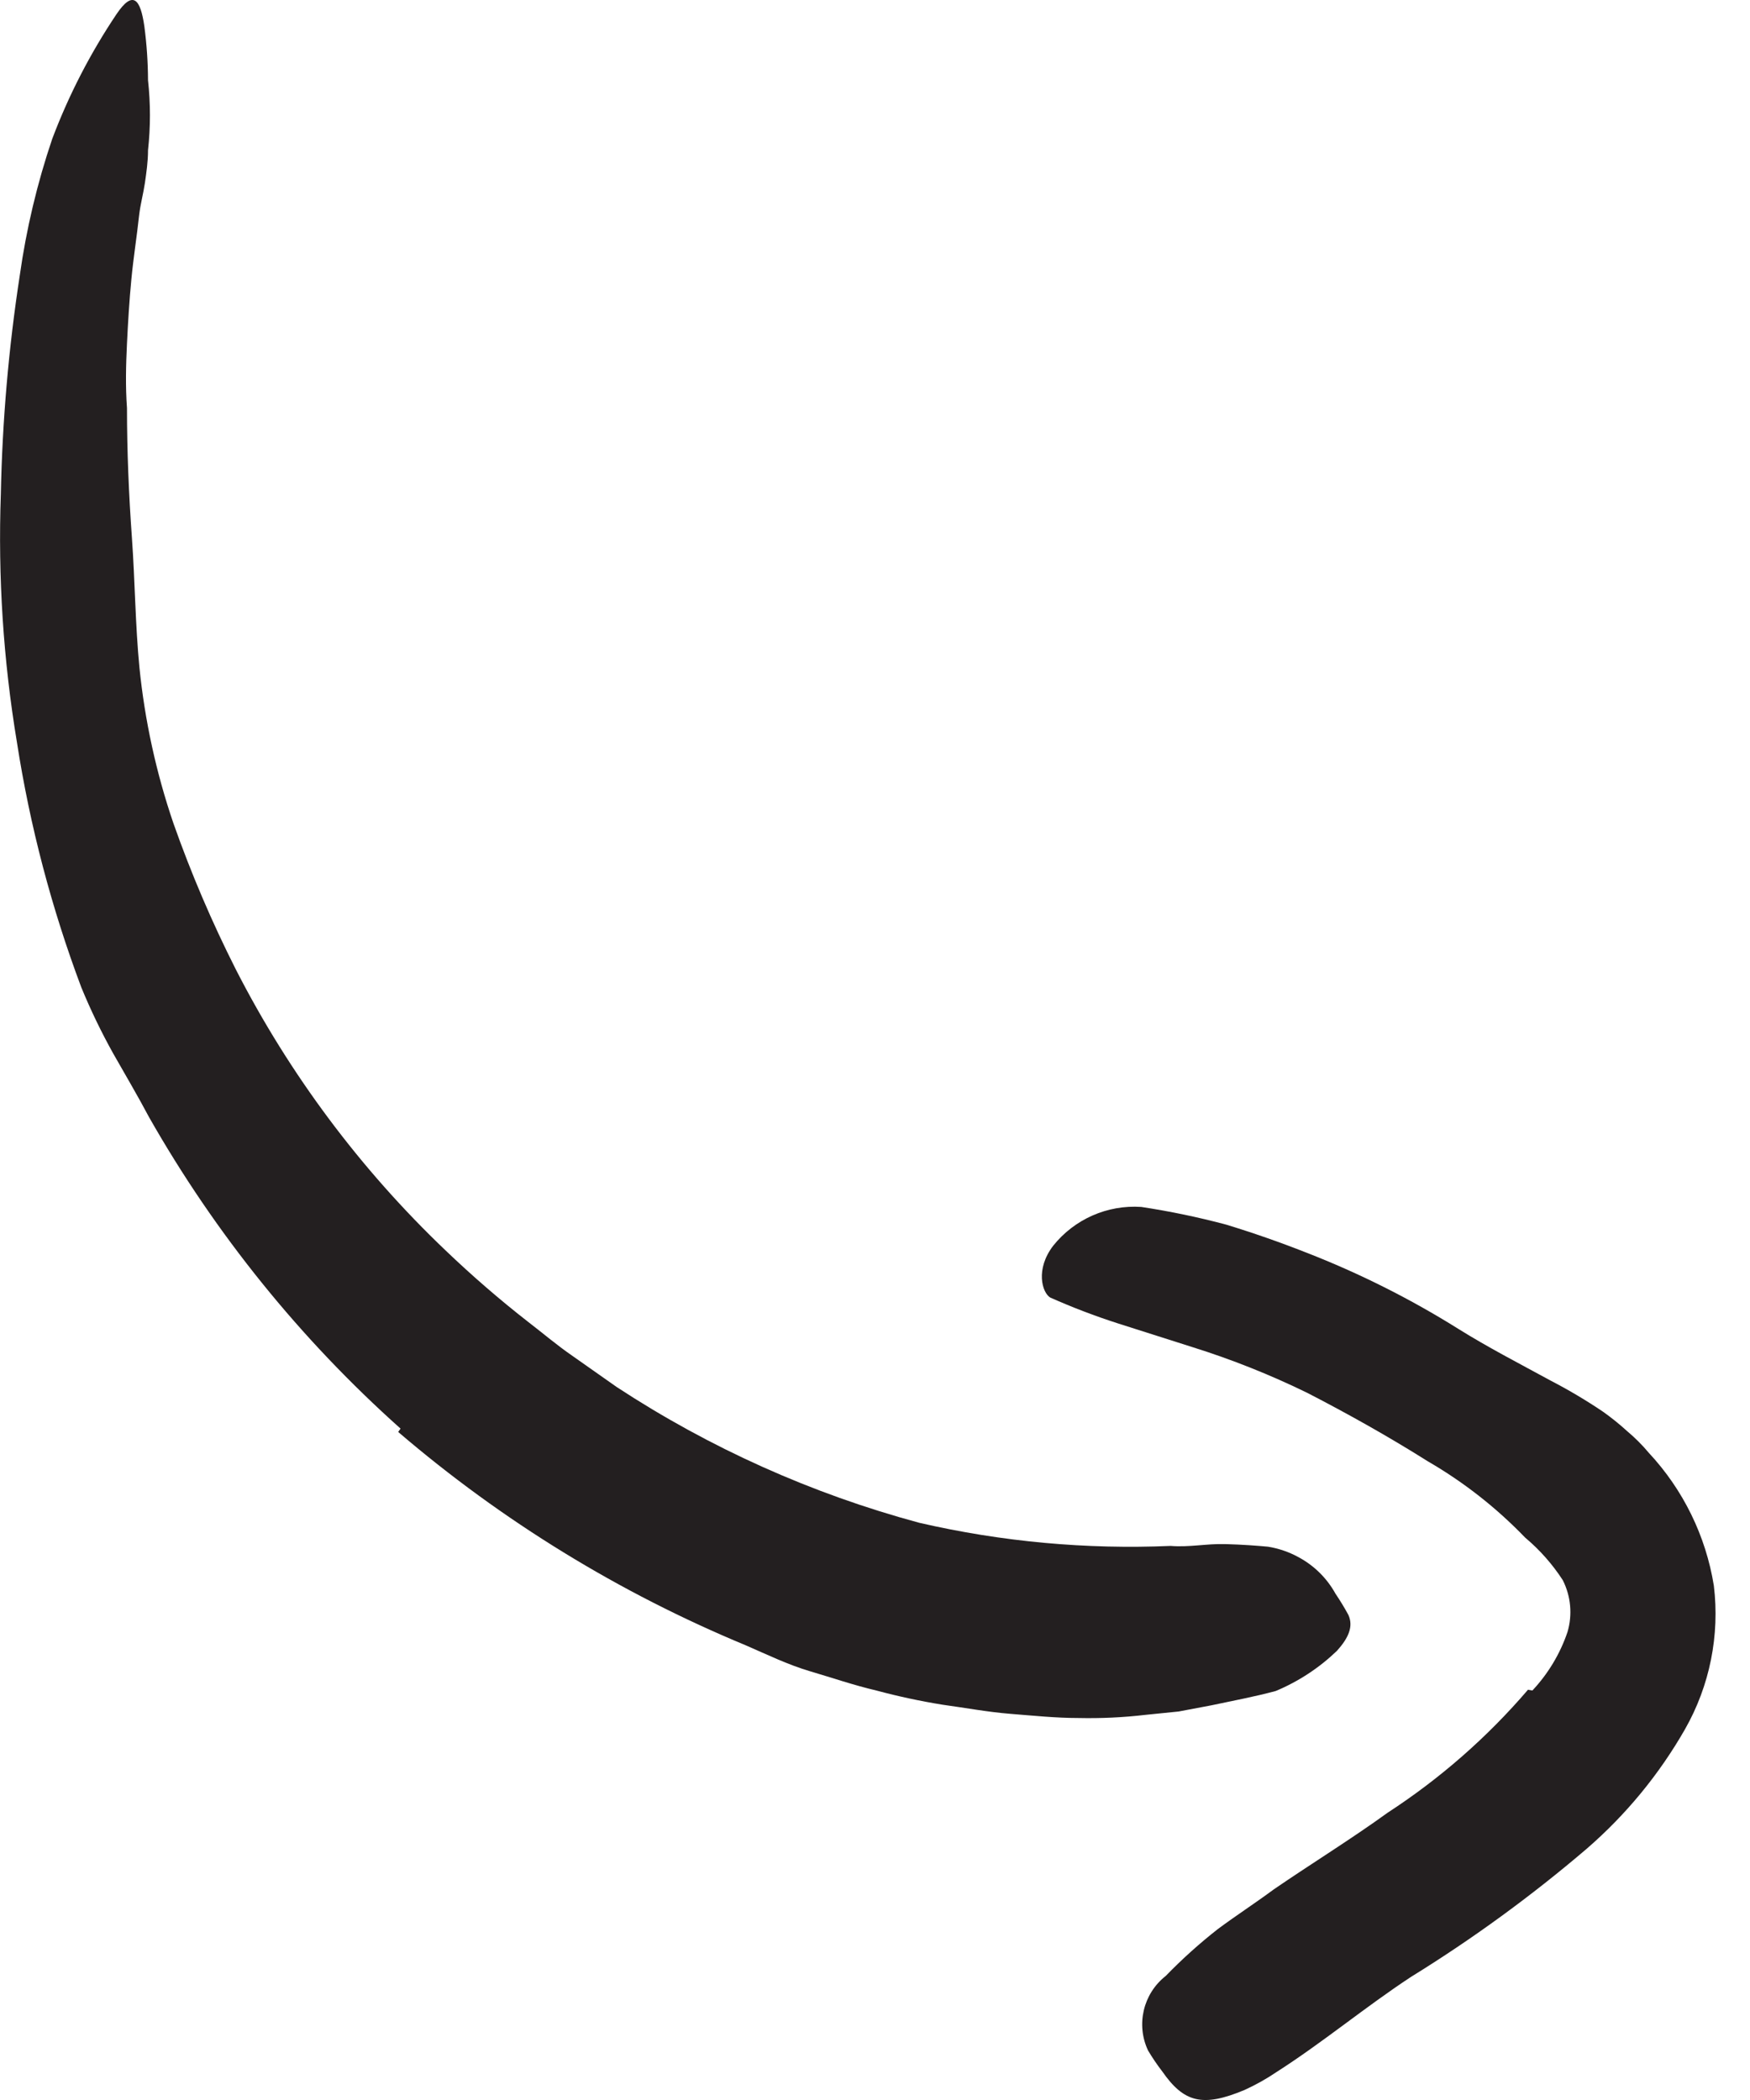 <svg width="50" height="60" viewBox="0 0 50 60" fill="none" xmlns="http://www.w3.org/2000/svg">
<path d="M11.444 40.817C8.581 38.261 6.154 35.255 4.258 31.918C3.932 31.303 3.576 30.702 3.235 30.101C2.894 29.489 2.589 28.858 2.323 28.21C1.472 25.946 0.855 23.6 0.484 21.21C0.094 18.865 -0.06 16.488 0.024 14.113C0.066 12.022 0.247 9.936 0.565 7.869C0.752 6.543 1.062 5.237 1.492 3.968C1.966 2.712 2.583 1.515 3.331 0.401C3.798 -0.289 4.013 -0.036 4.125 0.757C4.192 1.266 4.227 1.779 4.229 2.292C4.302 2.958 4.302 3.629 4.229 4.294C4.229 4.613 4.184 4.925 4.14 5.229C4.095 5.533 4.013 5.829 3.976 6.141C3.91 6.756 3.813 7.357 3.754 7.973C3.695 8.588 3.658 9.196 3.628 9.812C3.598 10.427 3.583 11.043 3.628 11.658C3.628 12.889 3.68 14.12 3.769 15.366C3.858 16.612 3.865 17.85 3.984 19.074C4.137 20.589 4.463 22.082 4.955 23.523C5.46 24.955 6.057 26.352 6.742 27.706C8.274 30.698 10.3 33.411 12.734 35.73C13.488 36.451 14.277 37.135 15.1 37.776C15.515 38.095 15.916 38.437 16.346 38.733L17.621 39.63C20.28 41.373 23.199 42.682 26.268 43.509C28.62 44.051 31.035 44.273 33.447 44.169C33.966 44.213 34.477 44.102 35.004 44.117C35.53 44.132 35.894 44.161 36.227 44.191C36.531 44.24 36.825 44.34 37.095 44.488C37.542 44.726 37.911 45.09 38.156 45.533C38.289 45.73 38.413 45.933 38.526 46.142C38.675 46.475 38.526 46.801 38.2 47.165C37.693 47.653 37.099 48.043 36.45 48.314C35.849 48.477 35.241 48.589 34.618 48.722L33.676 48.9L32.727 48.996C32.09 49.071 31.448 49.1 30.807 49.086C30.169 49.086 29.524 49.019 28.871 48.967C28.218 48.915 27.588 48.796 26.936 48.707C26.296 48.604 25.663 48.468 25.037 48.3C24.399 48.151 23.776 47.936 23.146 47.751C22.516 47.565 21.922 47.276 21.307 47.009C17.697 45.513 14.345 43.456 11.377 40.913L11.444 40.817Z" fill="#231F20"/>
<path d="M43.783 48.3C44.232 47.821 44.574 47.252 44.785 46.631C44.931 46.138 44.883 45.607 44.651 45.148C44.355 44.691 43.993 44.282 43.576 43.932C42.755 43.079 41.819 42.345 40.795 41.752C39.69 41.055 38.526 40.402 37.347 39.794C36.288 39.277 35.193 38.841 34.069 38.489L31.948 37.814C31.288 37.602 30.639 37.354 30.005 37.072C29.775 36.931 29.575 36.264 30.094 35.589C30.701 34.832 31.64 34.419 32.608 34.484C33.425 34.608 34.234 34.776 35.033 34.989C35.809 35.226 36.573 35.493 37.324 35.789C38.838 36.378 40.293 37.108 41.67 37.97C42.501 38.489 43.391 38.949 44.317 39.453C44.828 39.718 45.324 40.013 45.801 40.335C46.039 40.504 46.267 40.687 46.483 40.884C46.711 41.075 46.922 41.286 47.113 41.514C48.093 42.566 48.738 43.885 48.967 45.304C49.139 46.724 48.851 48.161 48.144 49.405C47.407 50.695 46.456 51.851 45.333 52.823C43.758 54.168 42.082 55.391 40.32 56.479C39.008 57.34 37.806 58.348 36.472 59.201C36.183 59.397 35.878 59.568 35.559 59.713C34.358 60.217 33.824 60.069 33.209 59.186C33.061 58.994 32.925 58.794 32.801 58.585C32.453 57.845 32.662 56.963 33.305 56.457C33.769 55.979 34.264 55.533 34.788 55.122C35.315 54.729 35.856 54.381 36.397 53.98C37.48 53.239 38.622 52.534 39.645 51.793C41.144 50.818 42.495 49.635 43.657 48.278L43.783 48.3Z" fill="#231F20"/>
</svg>
